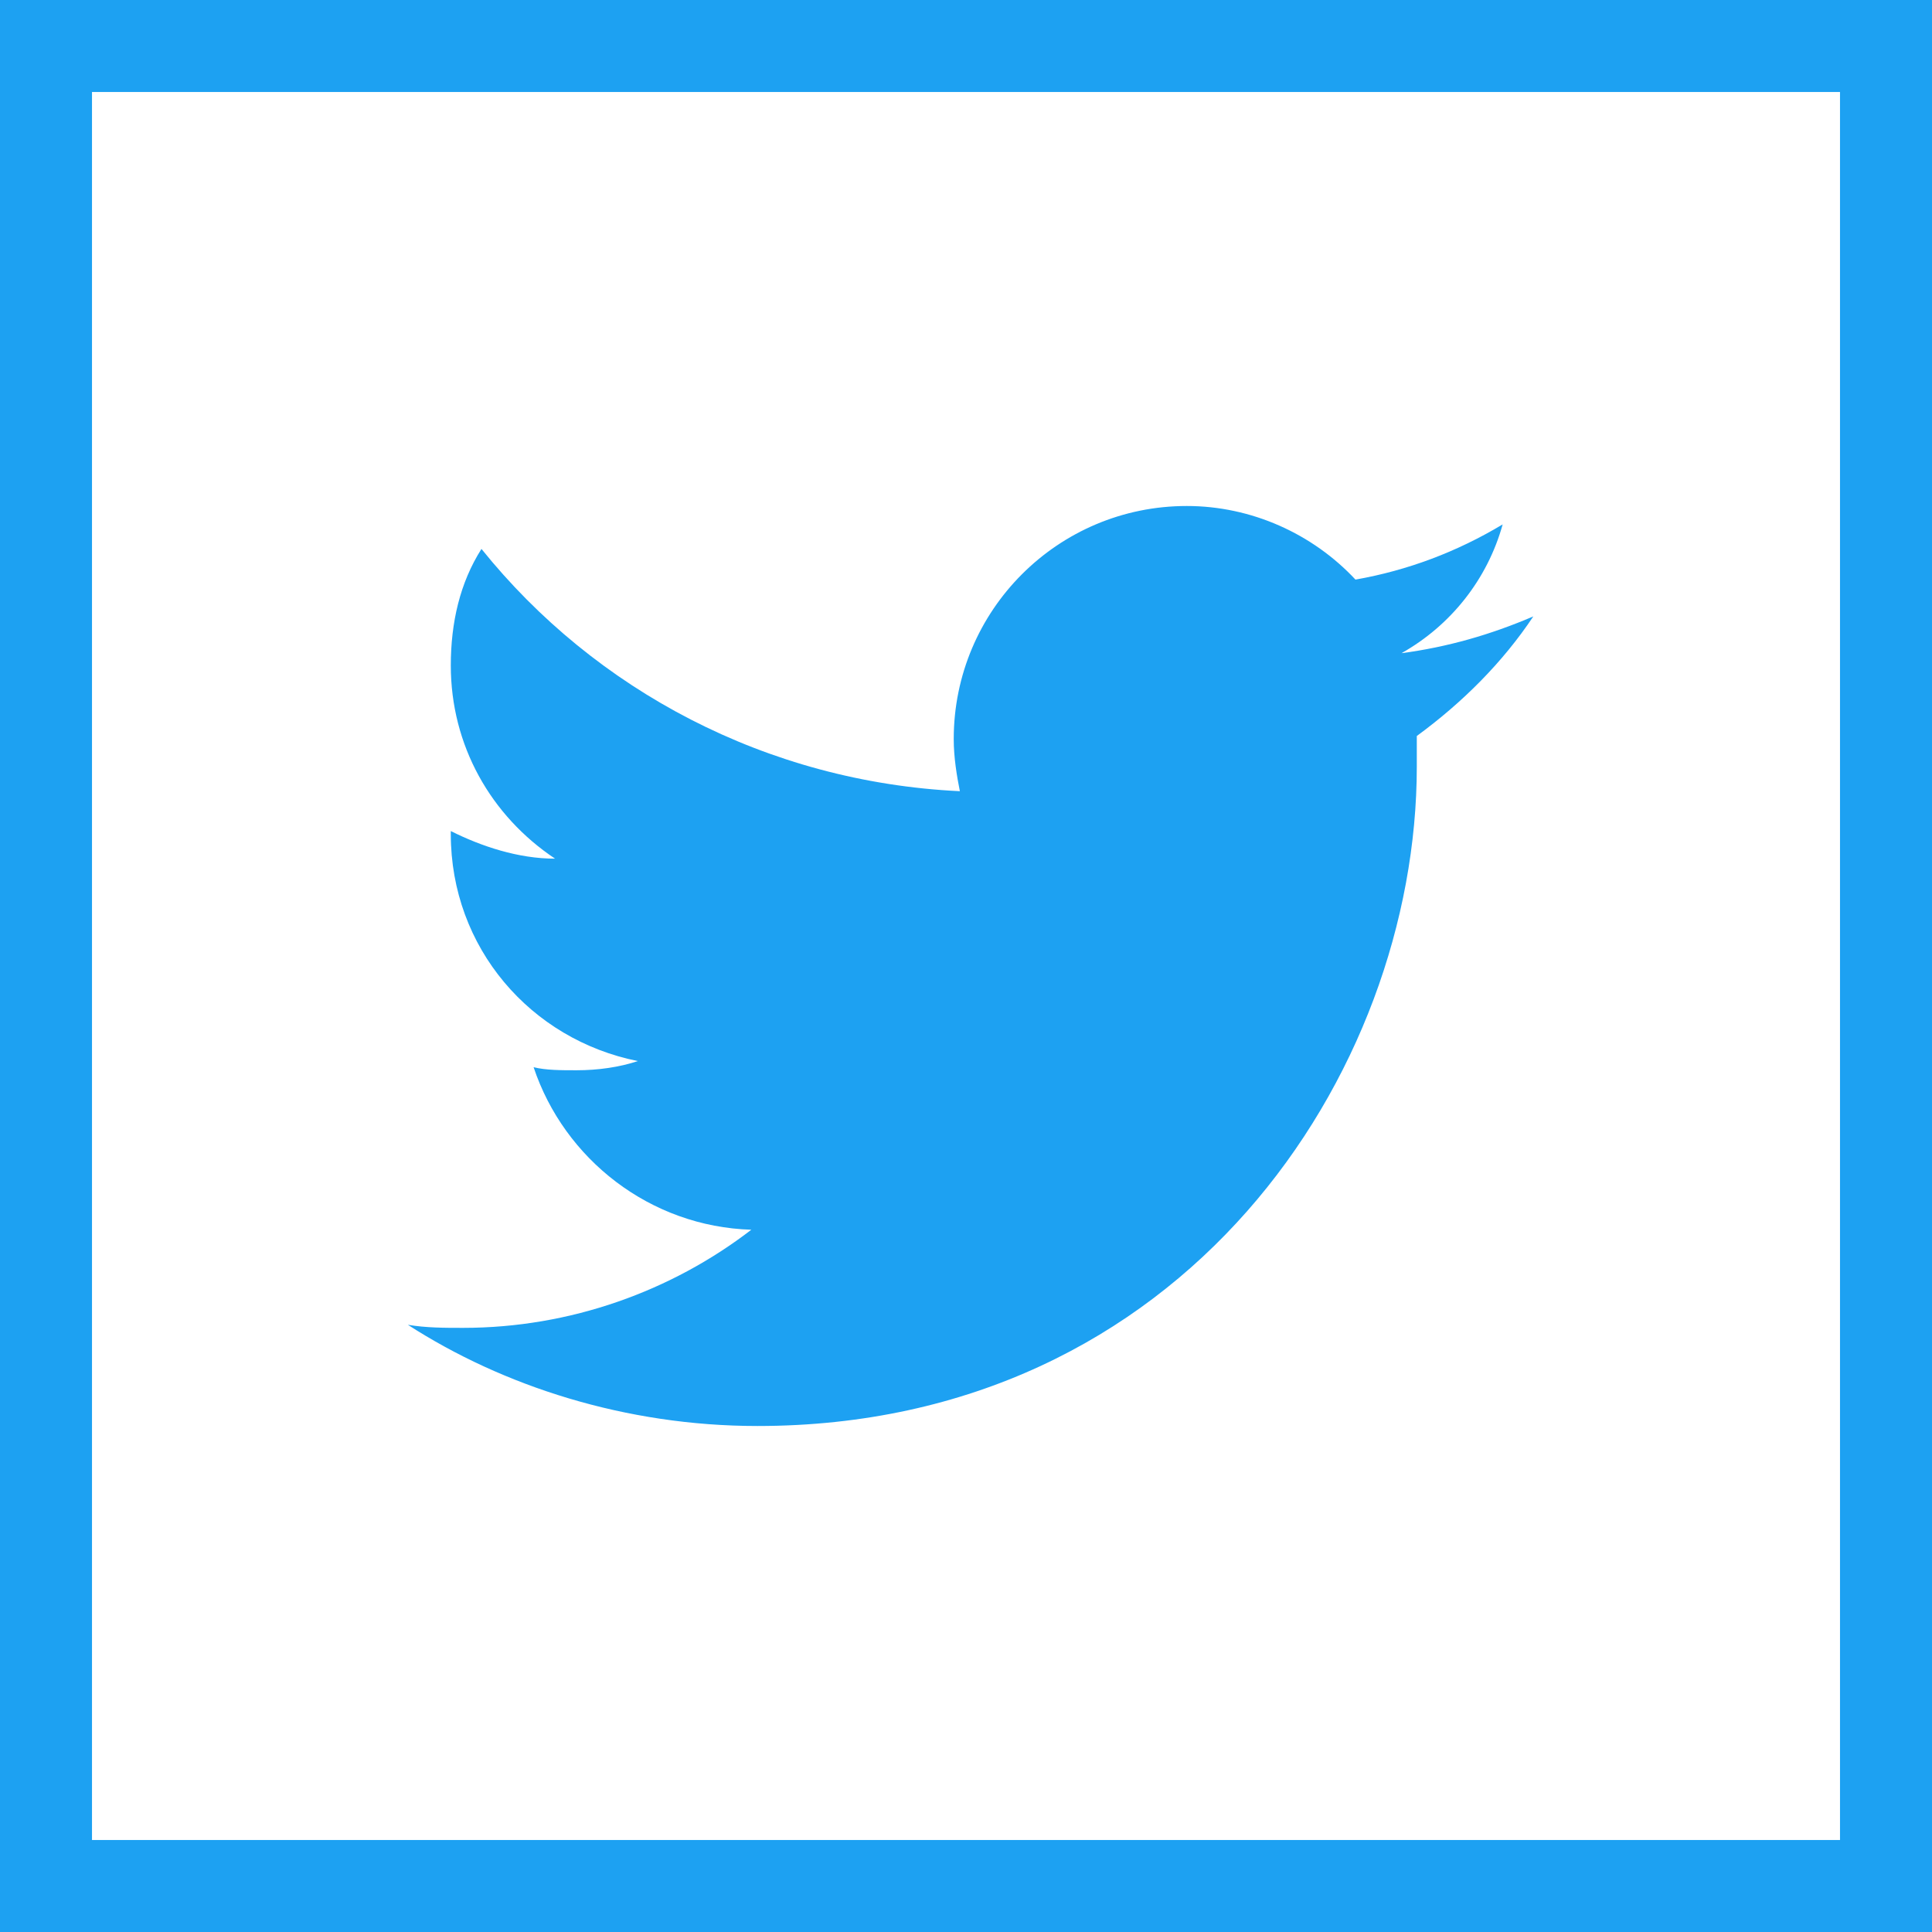<?xml version="1.0" encoding="utf-8"?>
<!-- Generator: Adobe Illustrator 21.0.2, SVG Export Plug-In . SVG Version: 6.00 Build 0)  -->
<svg version="1.1" id="Layer_1" xmlns="http://www.w3.org/2000/svg" xmlns:xlink="http://www.w3.org/1999/xlink" x="0px" y="0px"
	 viewBox="0 0 63 63" style="enable-background:new 0 0 63 63;" xml:space="preserve">
<style type="text/css">
	.st0{fill:#3D5A98;}
	.st1{fill:#FFFFFF;}
	.st2{fill:#005CFF;}
	.st3{fill:#FF6600;}
	.st4{fill-rule:evenodd;clip-rule:evenodd;fill:#FFFFFF;}
	.st5{fill:#007EE5;}
	.st6{fill:#DC4E41;}
	.st7{fill:#2EDE73;}
	.st8{fill:#405DE6;}
	.st9{fill:#EA4C89;}
	.st10{fill:#0084FF;}
	.st11{fill:#1D66D8;}
	.st12{fill:#0077B5;}
	.st13{fill:#FF4500;}
	.st14{fill:none;}
	.st15{fill:#1DA1F2;}
	.st16{fill:#303D4D;}
	.st17{fill:#BD081C;}
	.st18{fill:#F9EC31;}
	.st19{fill:#00AFF0;}
	.st20{fill:#32B8E8;}
	.st21{fill:#CD201F;}
	.st22{fill:#F29100;}
	.st23{fill:#00749A;}
	.st24{fill:#00AB6C;}
	.st25{fill-rule:evenodd;clip-rule:evenodd;fill:#FF6600;}
	.st26{fill:#FB0A84;}
</style>
<g id="XMLID_792_">
	<g id="XMLID_4907_">
		<path id="XMLID_5234_" class="st15" d="M63,63H0V0h63V63z M3,60h57V3H3V60z"/>
	</g>
	<path id="XMLID_4906_" class="st15" d="M24.7,46.5C38.6,46.5,46.2,35,46.2,25c0-0.3,0-0.7,0-1c1.5-1.1,2.8-2.4,3.8-3.9
		c-1.4,0.6-2.8,1-4.3,1.2c1.6-0.9,2.8-2.4,3.3-4.2c-1.5,0.9-3.1,1.5-4.8,1.8c-1.4-1.5-3.4-2.4-5.5-2.4c-4.2,0-7.6,3.4-7.6,7.6
		c0,0.6,0.1,1.2,0.2,1.7c-6.3-0.3-11.9-3.3-15.6-7.9c-0.7,1.1-1,2.4-1,3.8c0,2.6,1.3,4.9,3.4,6.3c-1.2,0-2.4-0.4-3.4-0.9
		c0,0,0,0.1,0,0.1c0,3.7,2.6,6.7,6.1,7.4c-0.6,0.2-1.3,0.3-2,0.3c-0.5,0-1,0-1.4-0.1c1,3,3.8,5.2,7.1,5.3c-2.6,2-5.9,3.2-9.4,3.2
		c-0.6,0-1.2,0-1.8-0.1C16.4,45.2,20.4,46.5,24.7,46.5"/>
</g>
</svg>

